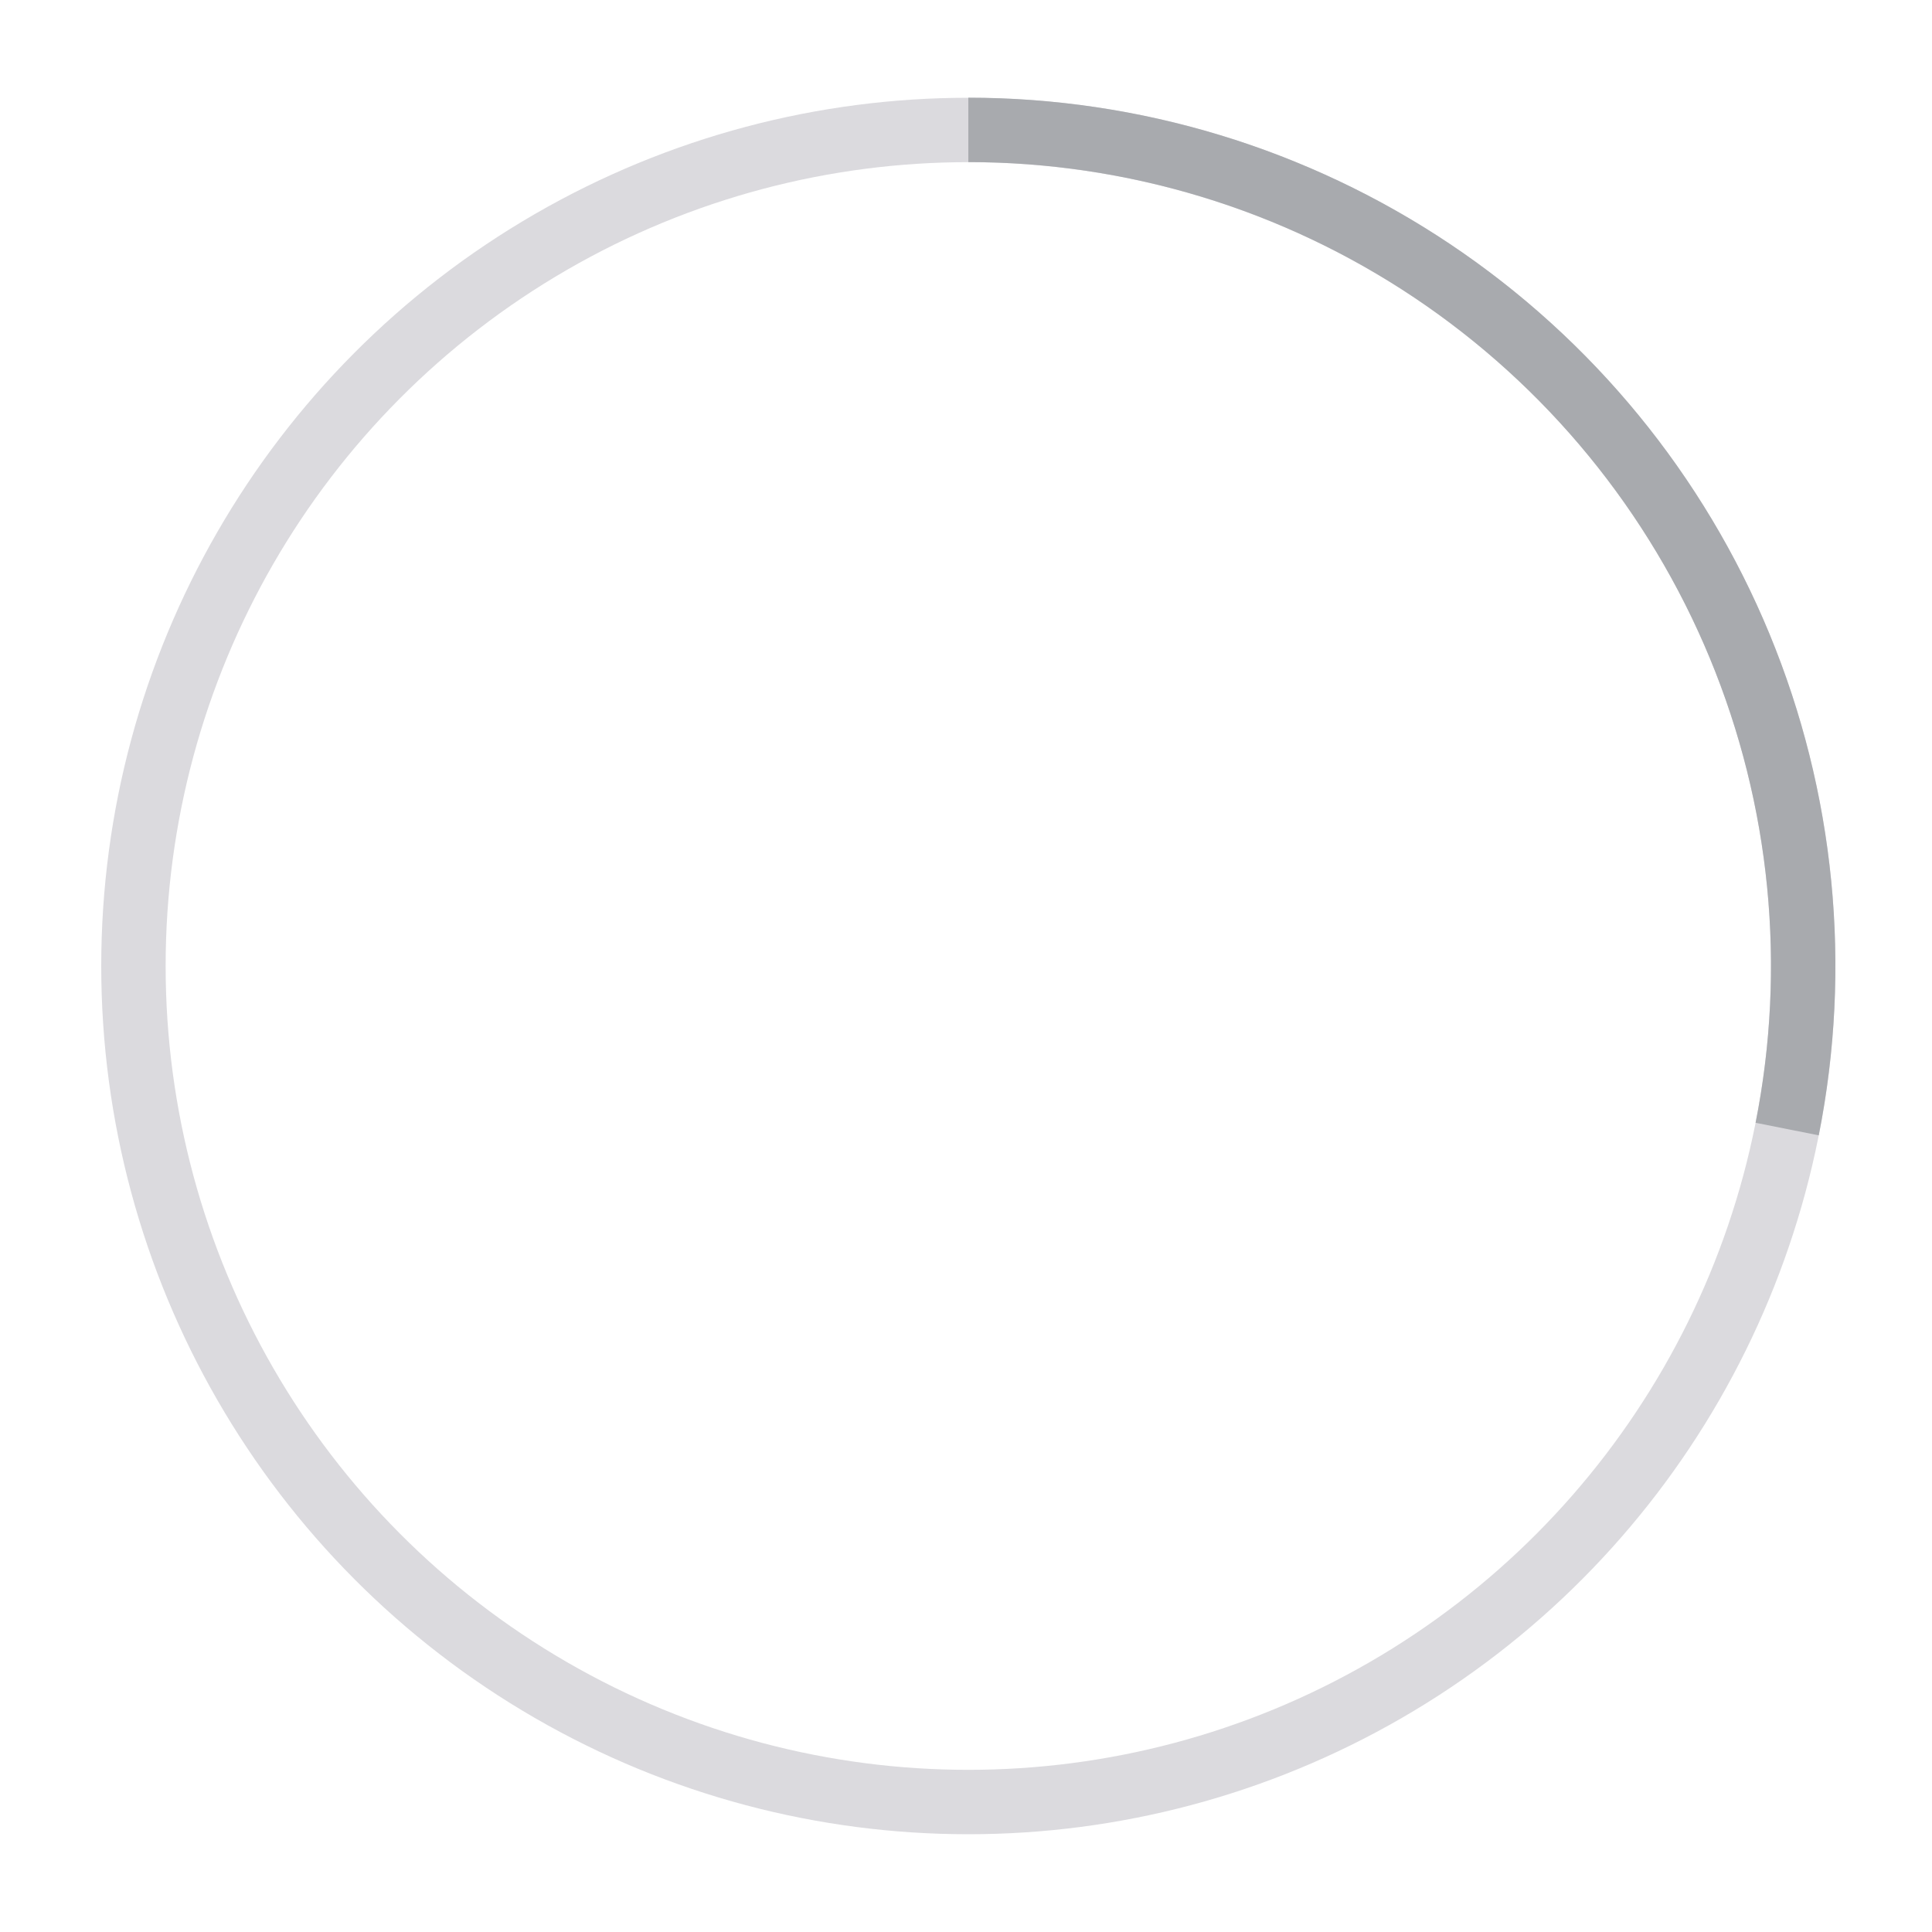 <svg width="30" height="30" viewBox="0 0 30 30" fill="none" xmlns="http://www.w3.org/2000/svg">
<g id="Progress">
<ellipse id="Ellipse" cx="15.036" cy="15" rx="12.964" ry="12.982" stroke="#DBDADE" strokeWidth="3"/>
<path id="Ellipse_2" d="M27.751 17.532C28.251 15.014 27.994 12.404 27.013 10.031C26.032 7.659 24.37 5.632 22.238 4.205C20.107 2.779 17.6 2.017 15.036 2.017" stroke="#A8AAAE" strokeWidth="3" strokeLinecap="round"/>
</g>
</svg>
